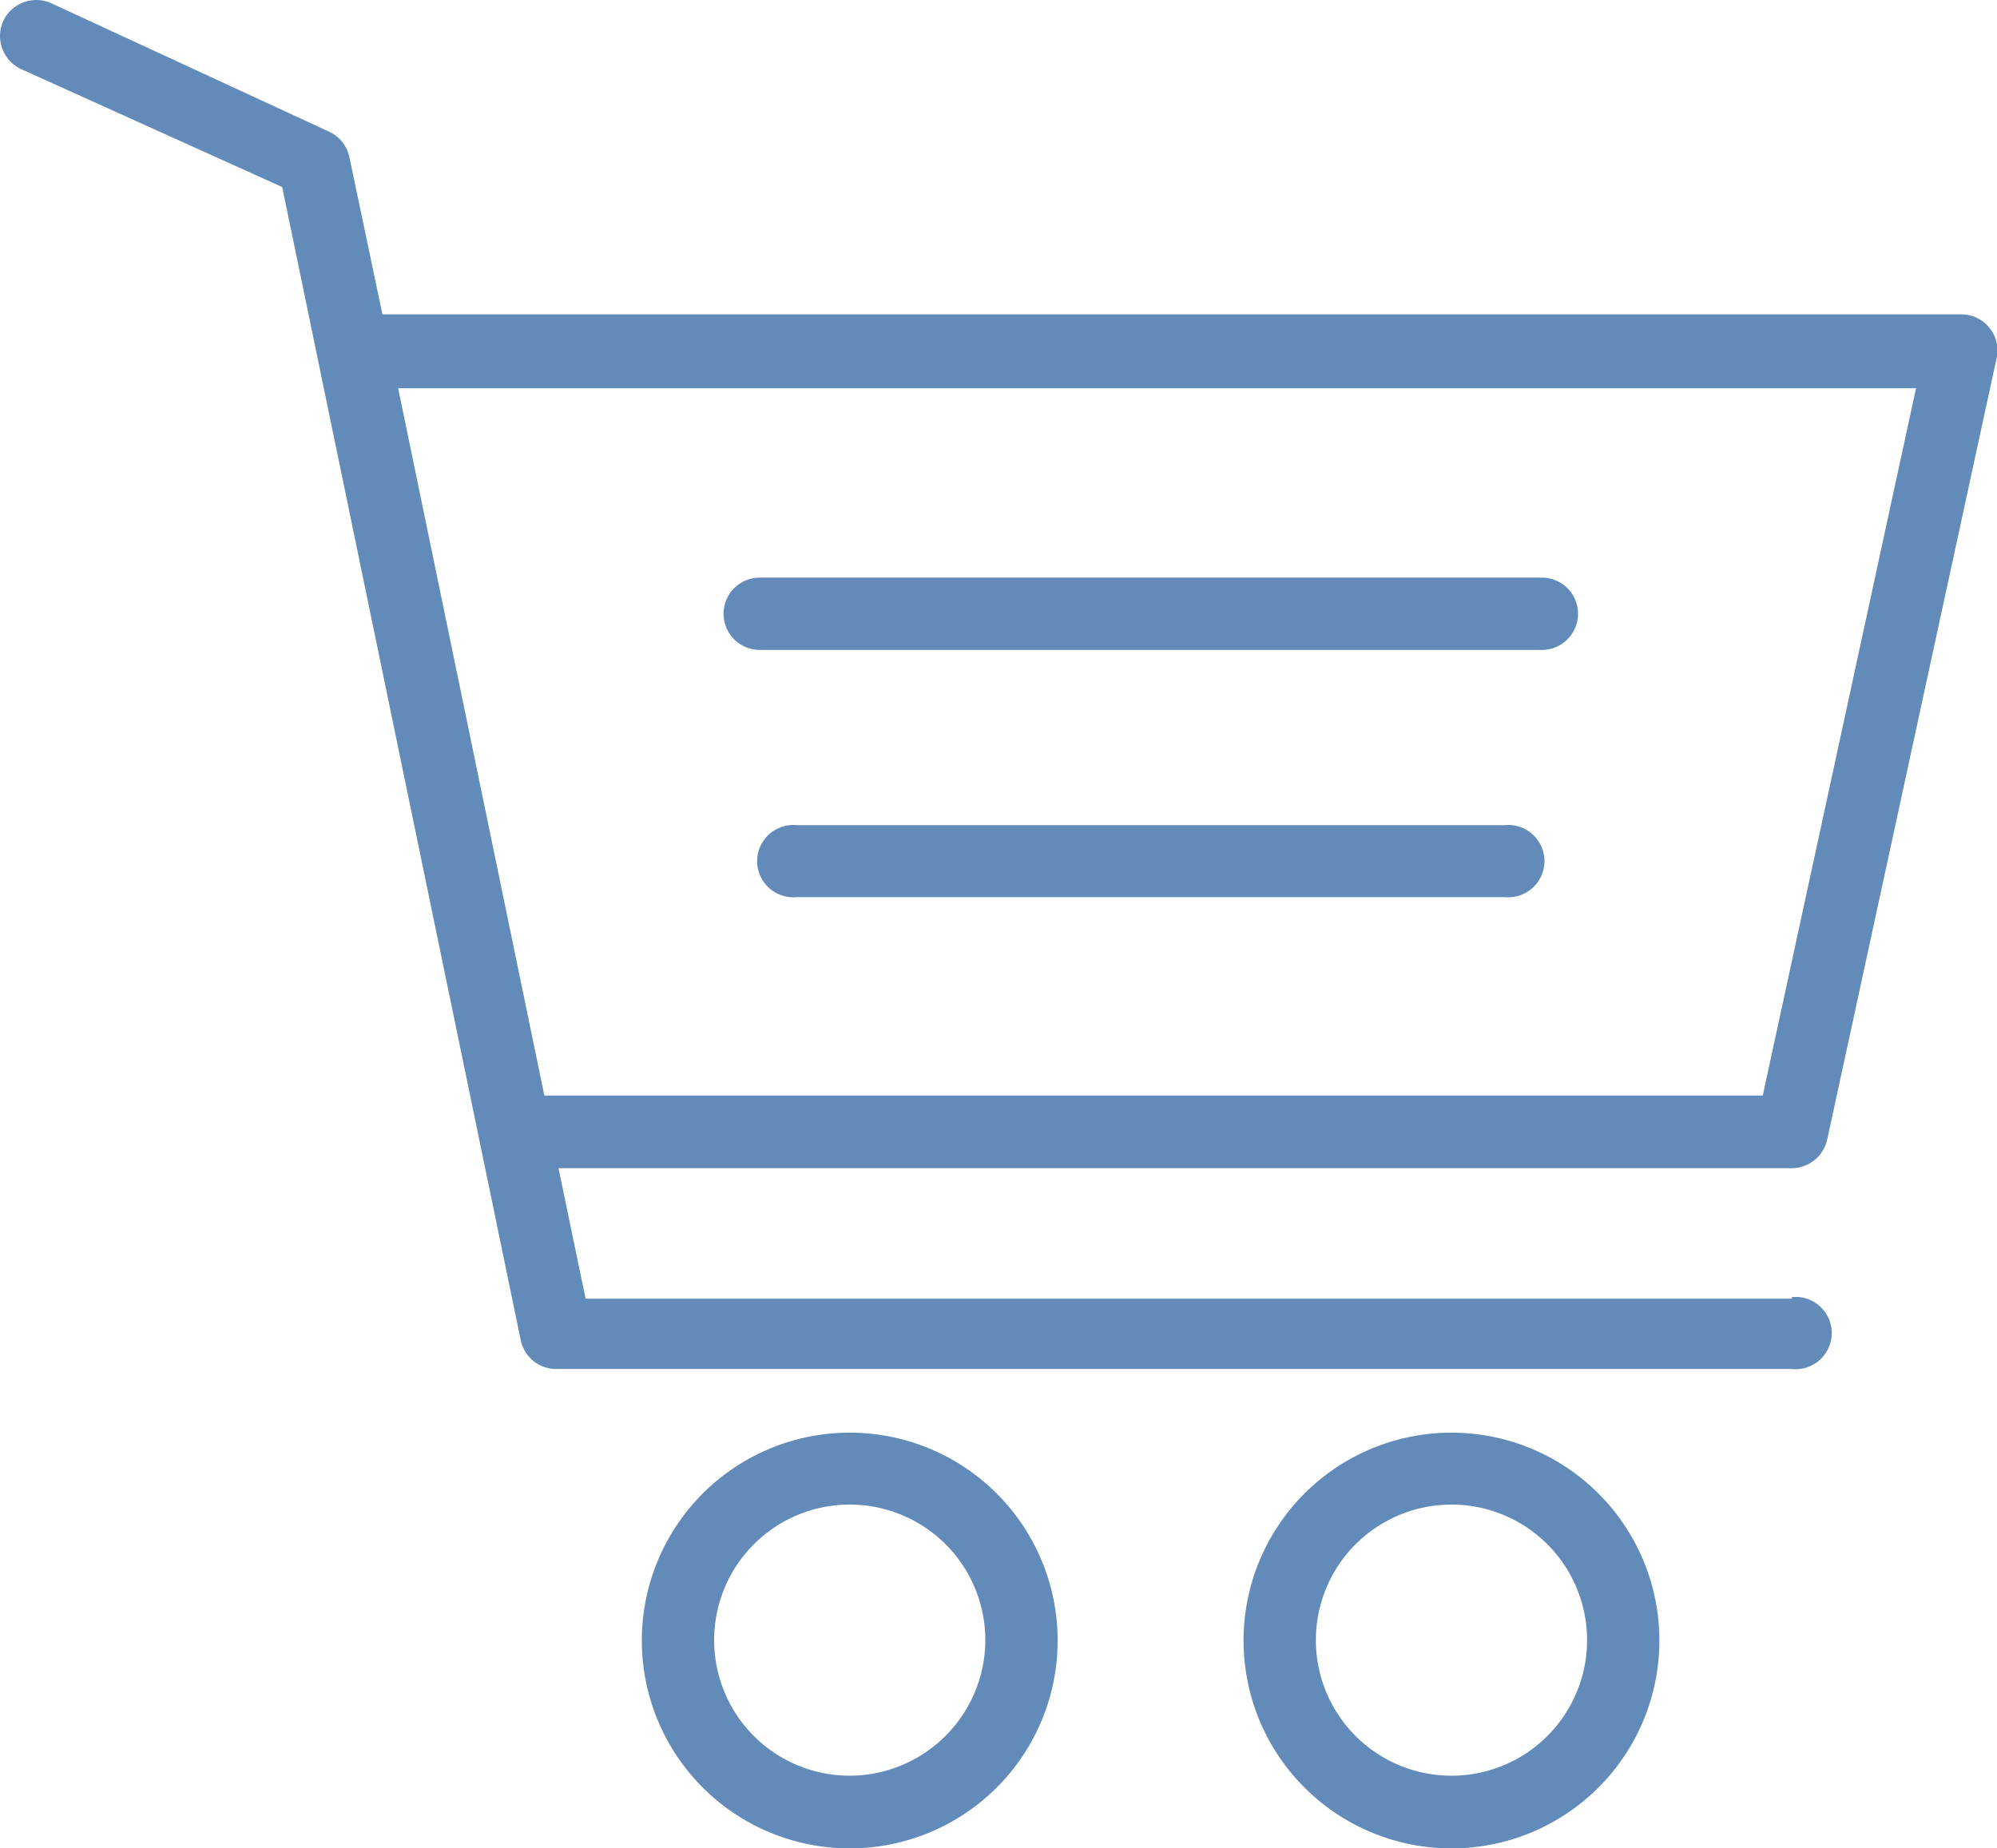 <svg xmlns="http://www.w3.org/2000/svg" viewBox="0 0 50.81 47.03"><defs><style>.cls-1{fill:#638bba;}</style></defs><title>Asset 13</title><g id="Layer_2" data-name="Layer 2"><g id="Layer_1-2" data-name="Layer 1"><path class="cls-1" d="M21.63,36.46a5.29,5.29,0,1,0,5.28,5.28A5.29,5.29,0,0,0,21.63,36.46Zm0,8.73a3.45,3.45,0,1,1,3.44-3.45A3.46,3.46,0,0,1,21.63,45.19Z"/><path class="cls-1" d="M36.93,36.46a5.29,5.29,0,1,0,5.29,5.28A5.29,5.29,0,0,0,36.93,36.46Zm0,8.73a3.45,3.45,0,1,1,3.45-3.45A3.45,3.45,0,0,1,36.93,45.19Z"/><path class="cls-1" d="M19.33,16.54h19.9a.92.92,0,1,0,0-1.84H19.33a.92.92,0,1,0,0,1.84Z"/><path class="cls-1" d="M38.28,21h-18a.92.92,0,1,0,0,1.83h18a.92.92,0,1,0,0-1.83Z"/><path class="cls-1" d="M45.59,33.05H14.9l-.69-3.32H45.59a.93.93,0,0,0,.9-.73l4.3-19.84A.92.92,0,0,0,49.89,8H9.73L8.89,4a.92.92,0,0,0-.52-.65L1.3.08A.93.93,0,0,0,.08.54.93.93,0,0,0,.54,1.76l6.64,3,6.07,29.35a.92.92,0,0,0,.9.73H45.59a.92.92,0,1,0,0-1.83ZM48.75,9.88l-3.9,18h-31l-3.72-18Z"/></g></g></svg>